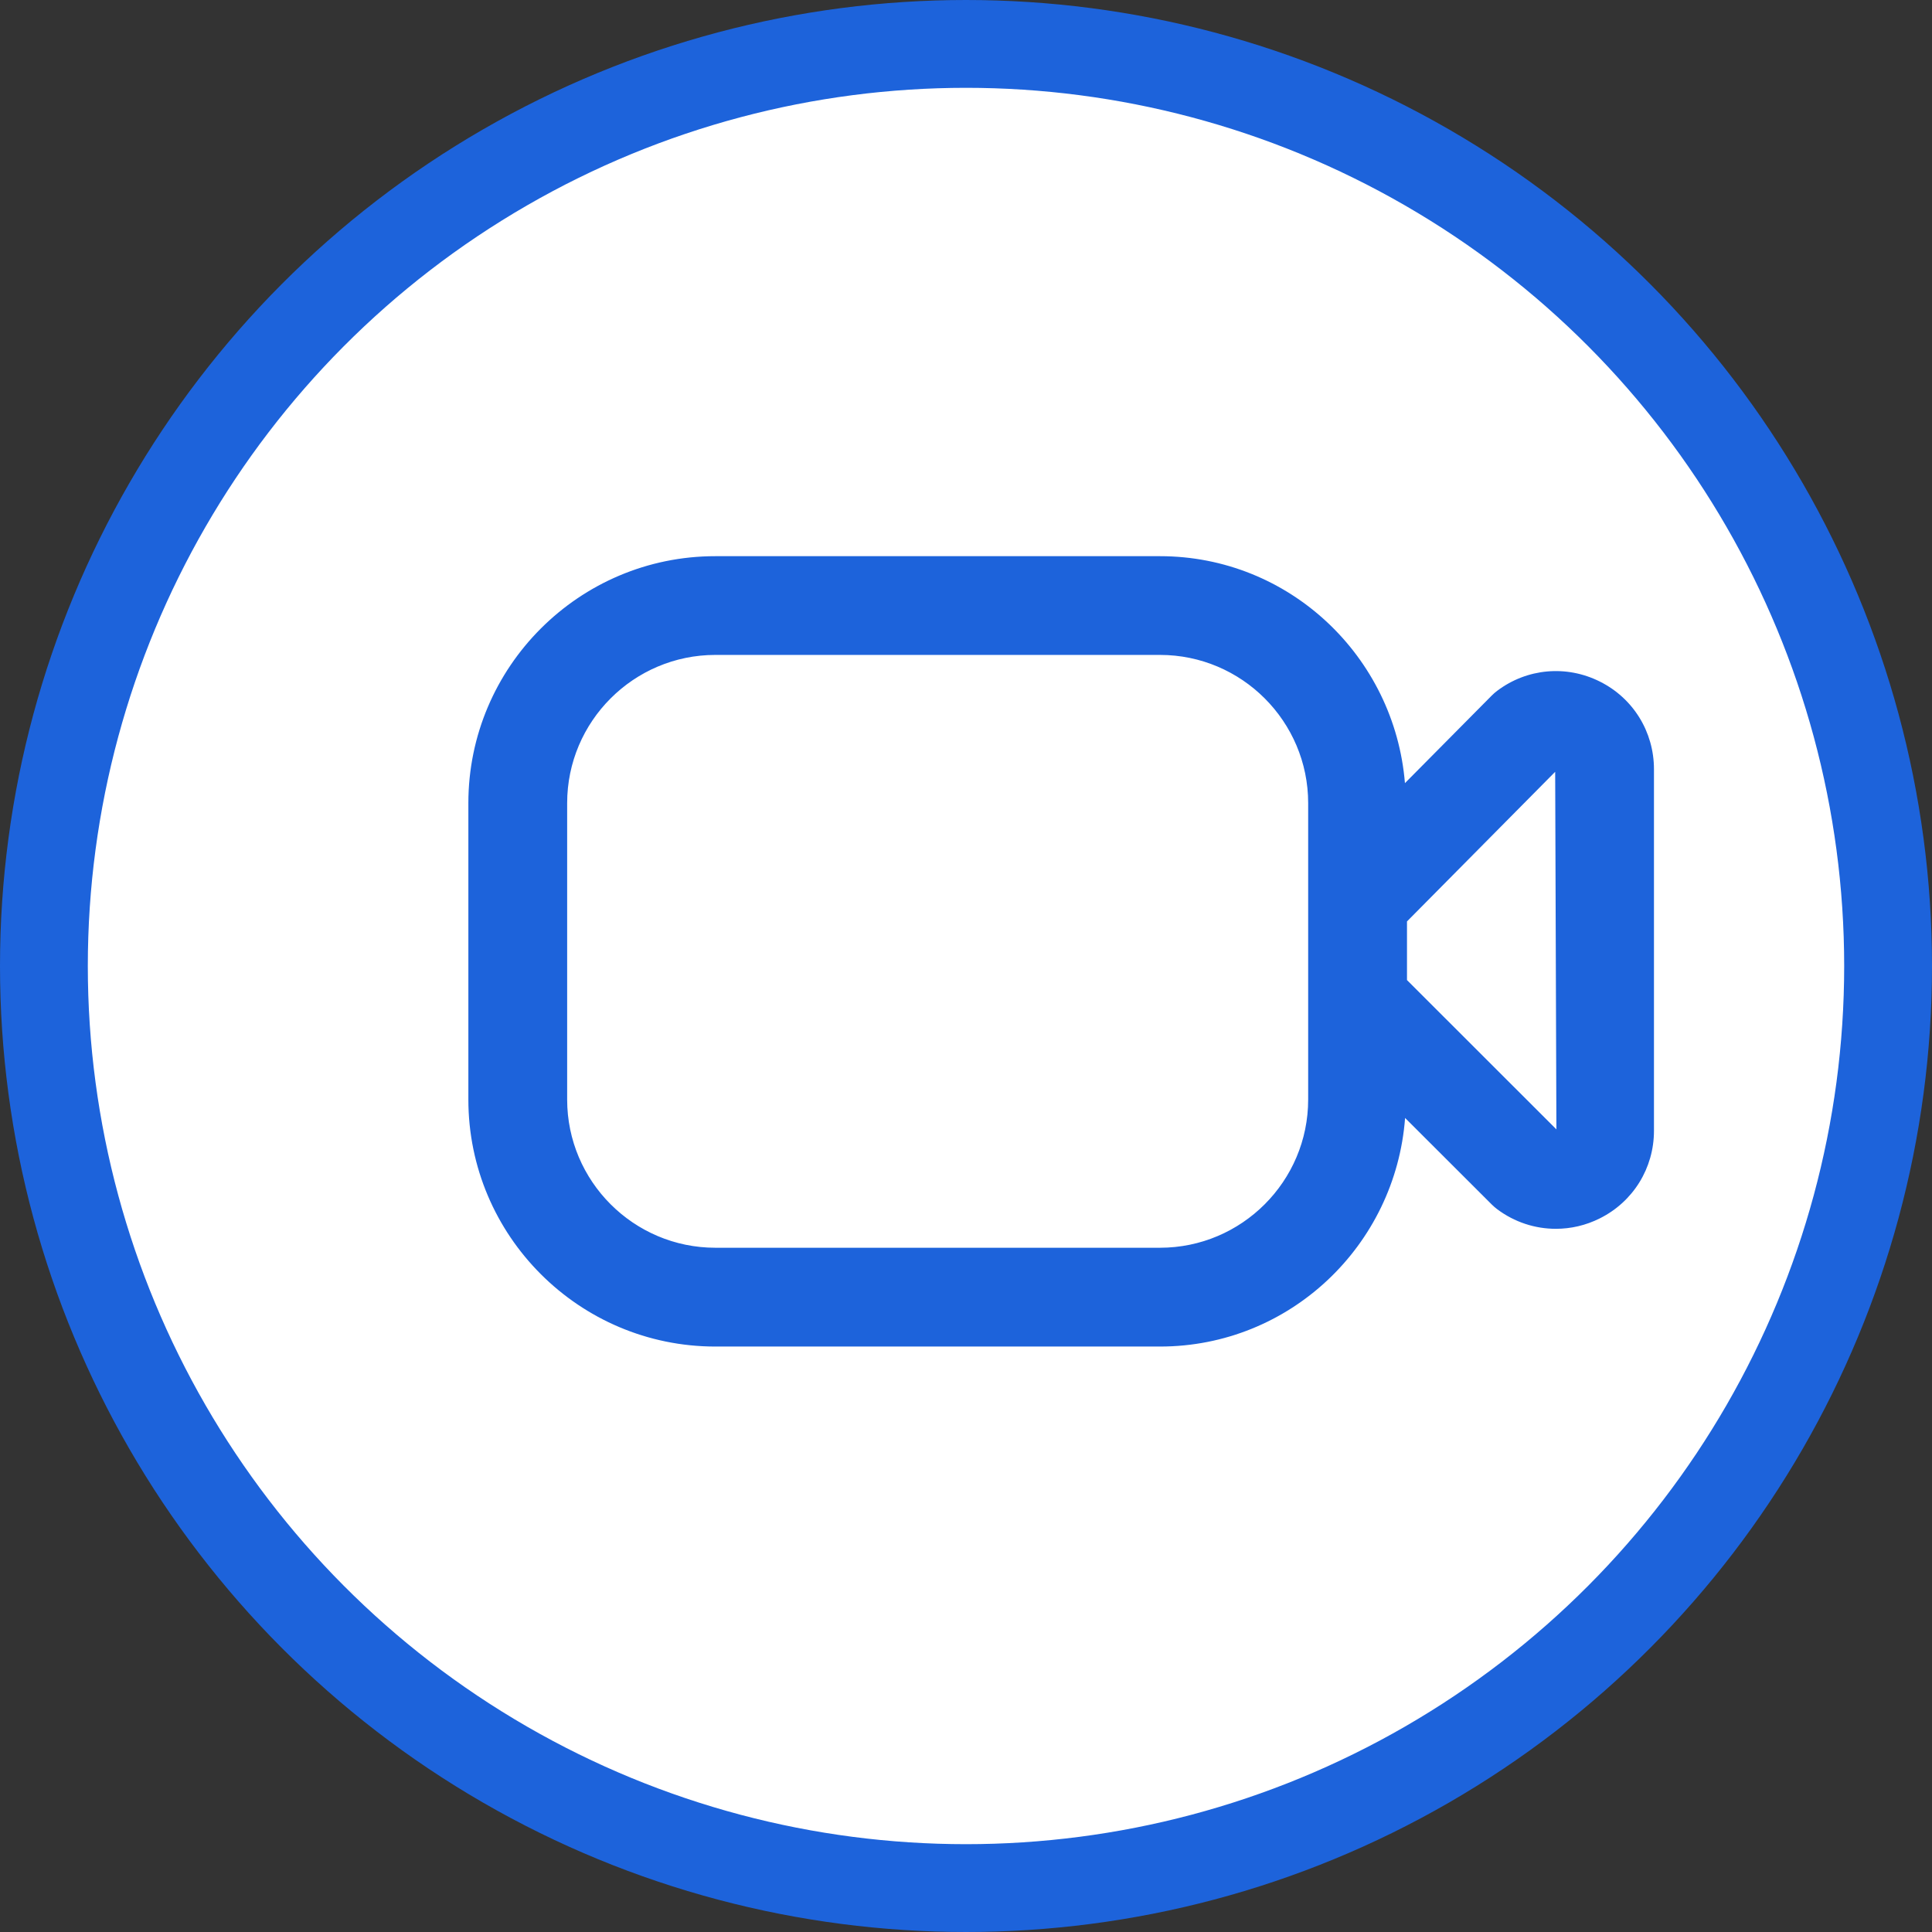 <svg width="66" height="66" viewBox="0 0 66 66" fill="none" xmlns="http://www.w3.org/2000/svg">
<rect x="0" y="0" width="66" height="66" fill="#333333" stroke="none"/>
<circle cx="33" cy="33" r="31.5" fill="white" stroke="#1D63DB" stroke-width="3"/>
<path d="M54.651 23.282C53.51 22.711 52.165 22.831 51.146 23.599C51.08 23.648 51.018 23.703 50.96 23.761L47.995 26.753C47.639 22.424 44.045 19 39.627 19H24.438C19.785 18.998 16 22.784 16 27.436V37.562C16 42.215 19.785 46 24.438 46H39.627C44.063 46 47.673 42.545 48 38.191L50.964 41.151C51.021 41.207 51.08 41.258 51.144 41.307C51.738 41.752 52.441 41.978 53.149 41.978C53.661 41.978 54.172 41.862 54.651 41.622C55.794 41.052 56.502 39.903 56.502 38.629V26.279C56.502 25.001 55.794 23.852 54.651 23.282ZM39.627 42.625H24.438C21.647 42.625 19.375 40.353 19.375 37.562V27.436C19.375 24.645 21.647 22.373 24.438 22.373H39.627C42.418 22.373 44.689 24.645 44.689 27.436V37.562C44.689 40.353 42.418 42.625 39.627 42.625ZM48.065 33.483V31.477L53.127 26.366L53.169 38.581L48.065 33.481V33.483Z" fill="#1D63DB"/>
</svg>
